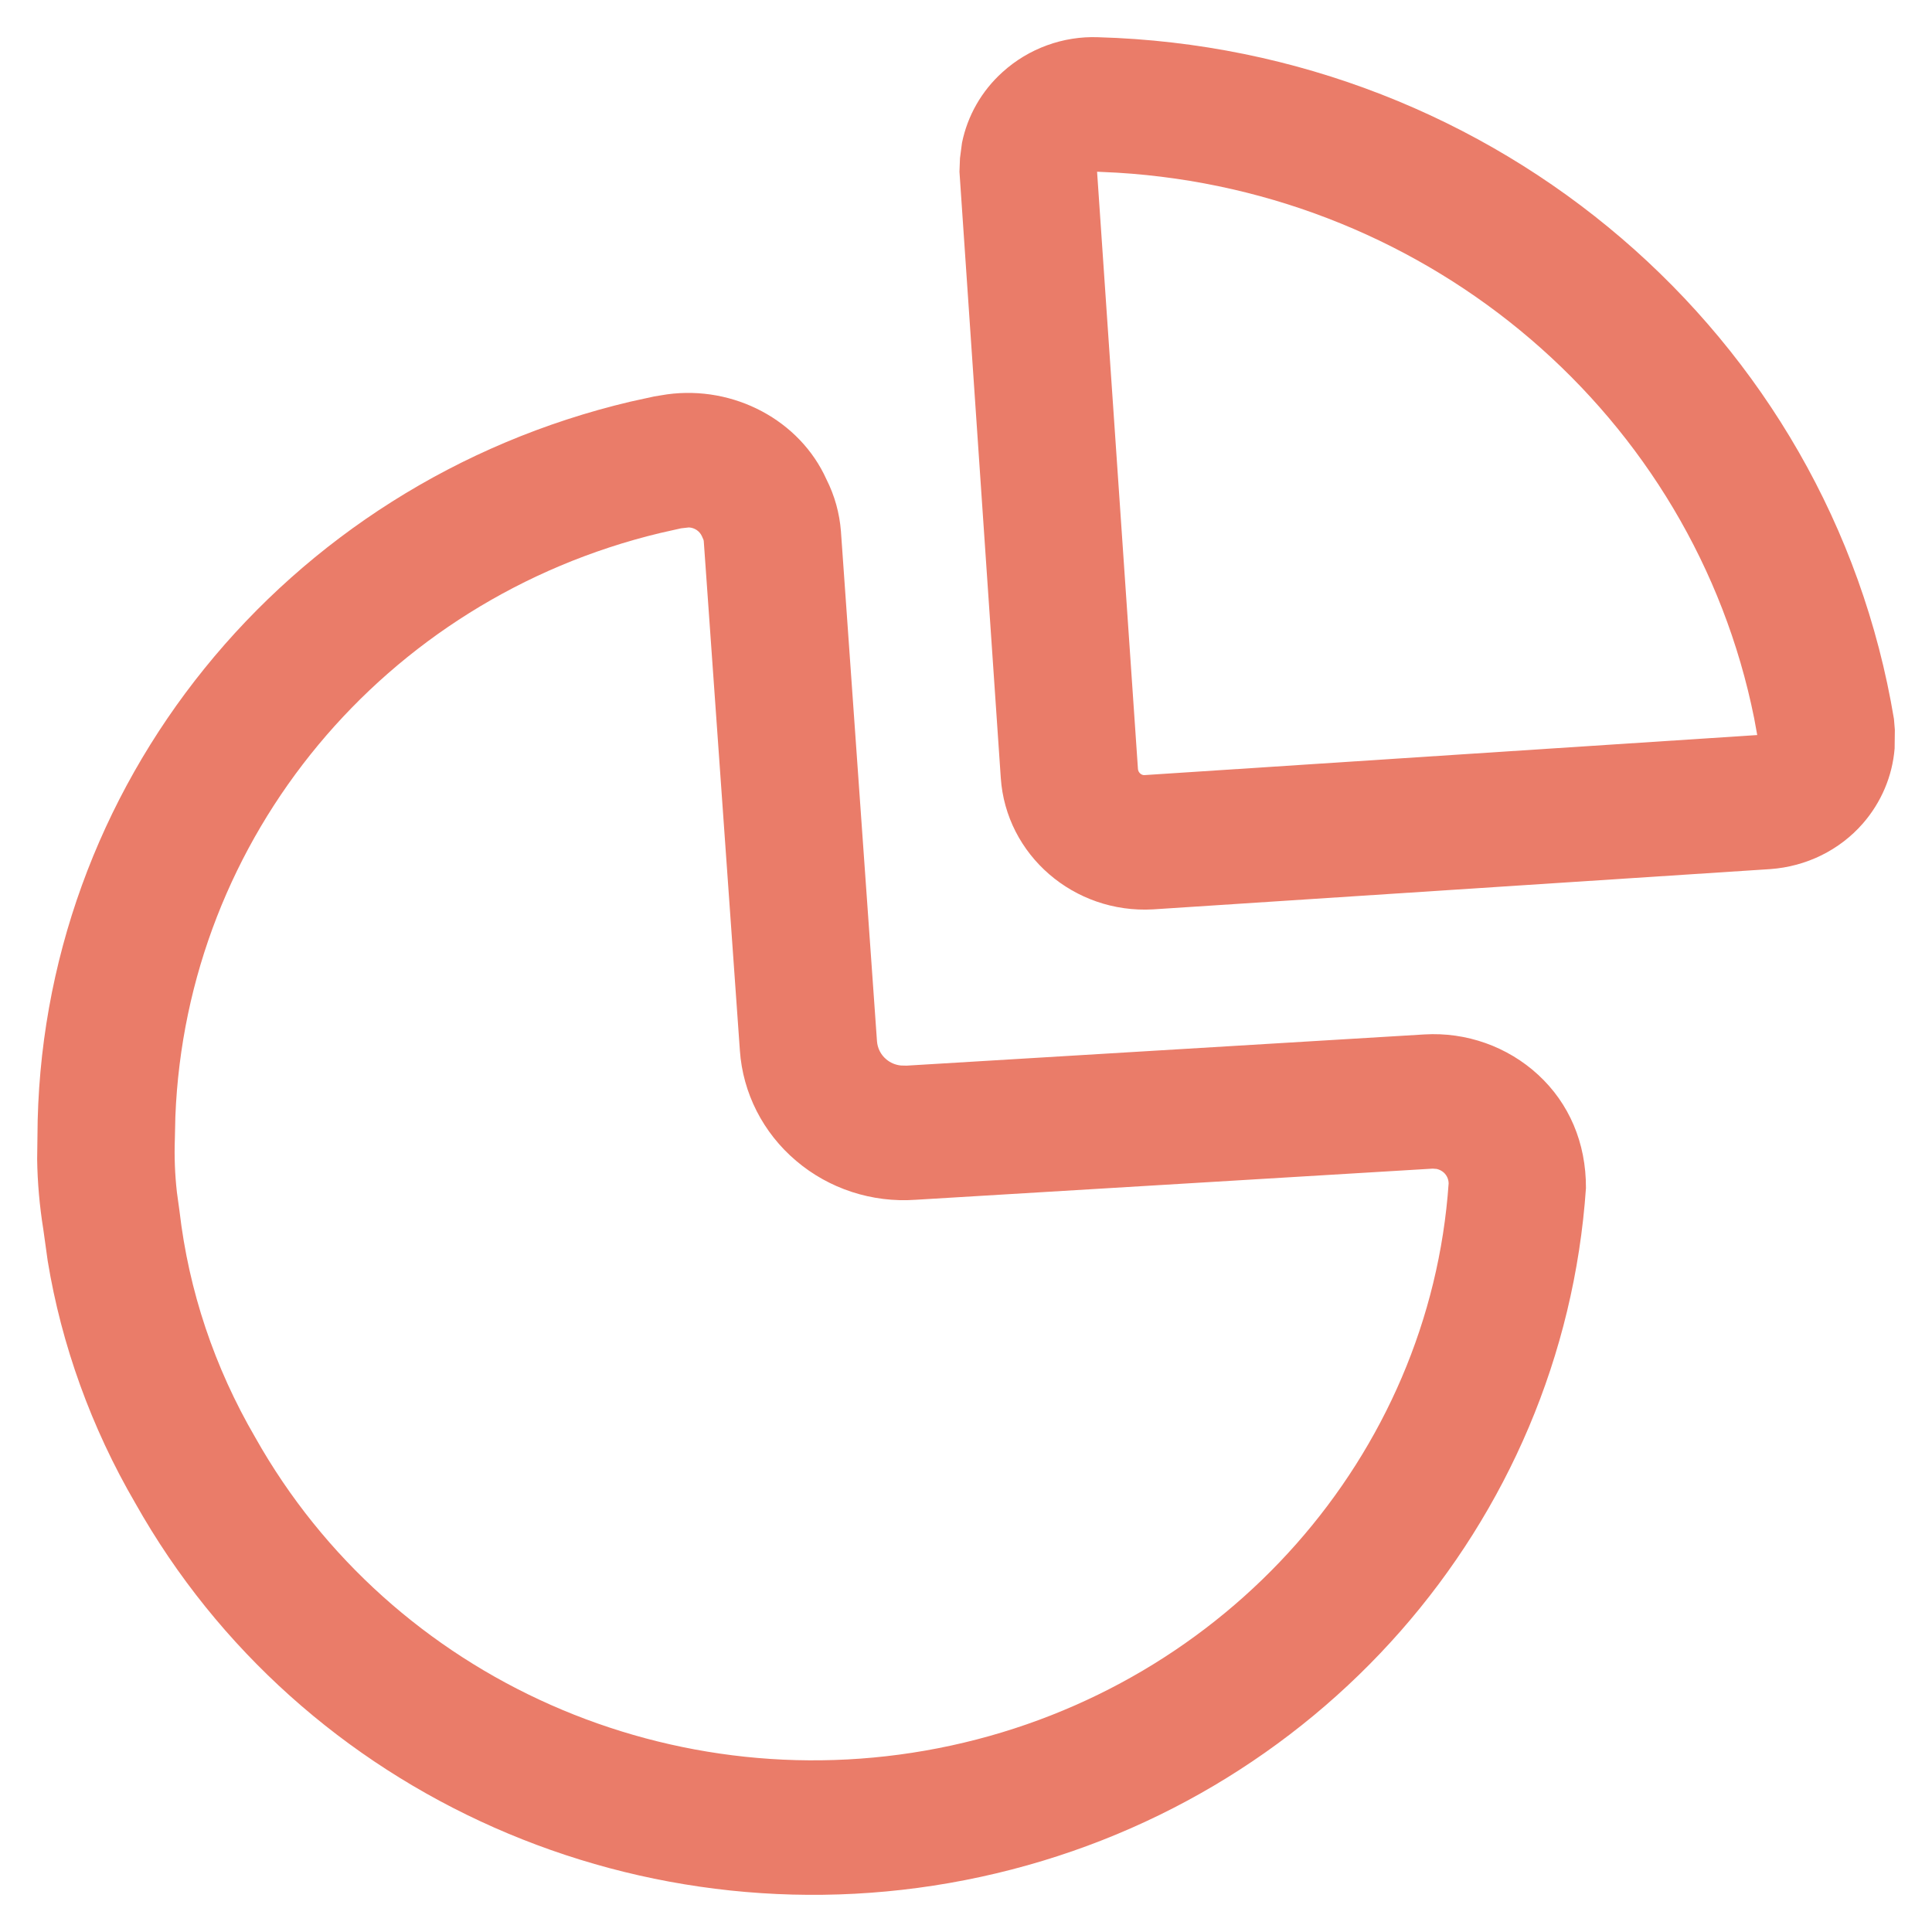 <svg width="26" height="26" viewBox="0 0 26 26" fill="none" xmlns="http://www.w3.org/2000/svg">
<path d="M11.122 6.451C11.232 6.669 11.298 6.905 11.317 7.151L11.802 14.012C11.809 14.106 11.853 14.194 11.926 14.255C11.981 14.302 12.048 14.331 12.123 14.339L12.2 14.341L19.168 13.921C19.733 13.887 20.288 14.084 20.701 14.465C21.113 14.845 21.346 15.376 21.343 15.989C21.033 20.505 17.716 24.28 13.199 25.258C8.681 26.237 4.045 24.184 1.822 20.231C1.228 19.212 0.827 18.097 0.642 16.969L0.583 16.545C0.532 16.228 0.504 15.907 0.5 15.599L0.504 15.296C0.517 10.582 3.827 6.505 8.485 5.405L8.805 5.335L8.977 5.307C9.877 5.184 10.764 5.656 11.122 6.451ZM9.271 7.098L9.165 7.11L8.88 7.174C5.169 8.068 2.508 11.263 2.36 15.026L2.353 15.333C2.345 15.566 2.353 15.799 2.381 16.047L2.416 16.301C2.54 17.369 2.885 18.401 3.436 19.346C5.27 22.608 9.083 24.296 12.799 23.491C16.514 22.686 19.242 19.582 19.495 15.927C19.495 15.872 19.472 15.819 19.431 15.781C19.404 15.756 19.37 15.739 19.334 15.731L19.28 15.727L12.324 16.146C11.737 16.188 11.157 15.999 10.713 15.621C10.268 15.244 9.996 14.709 9.957 14.137L9.471 7.283C9.47 7.271 9.467 7.26 9.446 7.216C9.414 7.146 9.346 7.102 9.271 7.098ZM14.779 0.501C20.136 0.653 24.629 4.502 25.488 9.676L25.5 9.821L25.497 10.073C25.467 10.445 25.317 10.799 25.068 11.084C24.755 11.441 24.31 11.661 23.823 11.696L15.517 12.238C14.452 12.298 13.537 11.506 13.468 10.467L12.912 2.311L12.919 2.129L12.946 1.923C13.02 1.558 13.21 1.224 13.491 0.971C13.842 0.652 14.309 0.483 14.779 0.501ZM14.764 2.311L15.314 10.348C15.317 10.396 15.36 10.434 15.402 10.431L23.648 9.892L23.607 9.667C22.79 5.6 19.265 2.581 15.036 2.324L14.764 2.311Z" fill="#EA7C69"/>
</svg>
